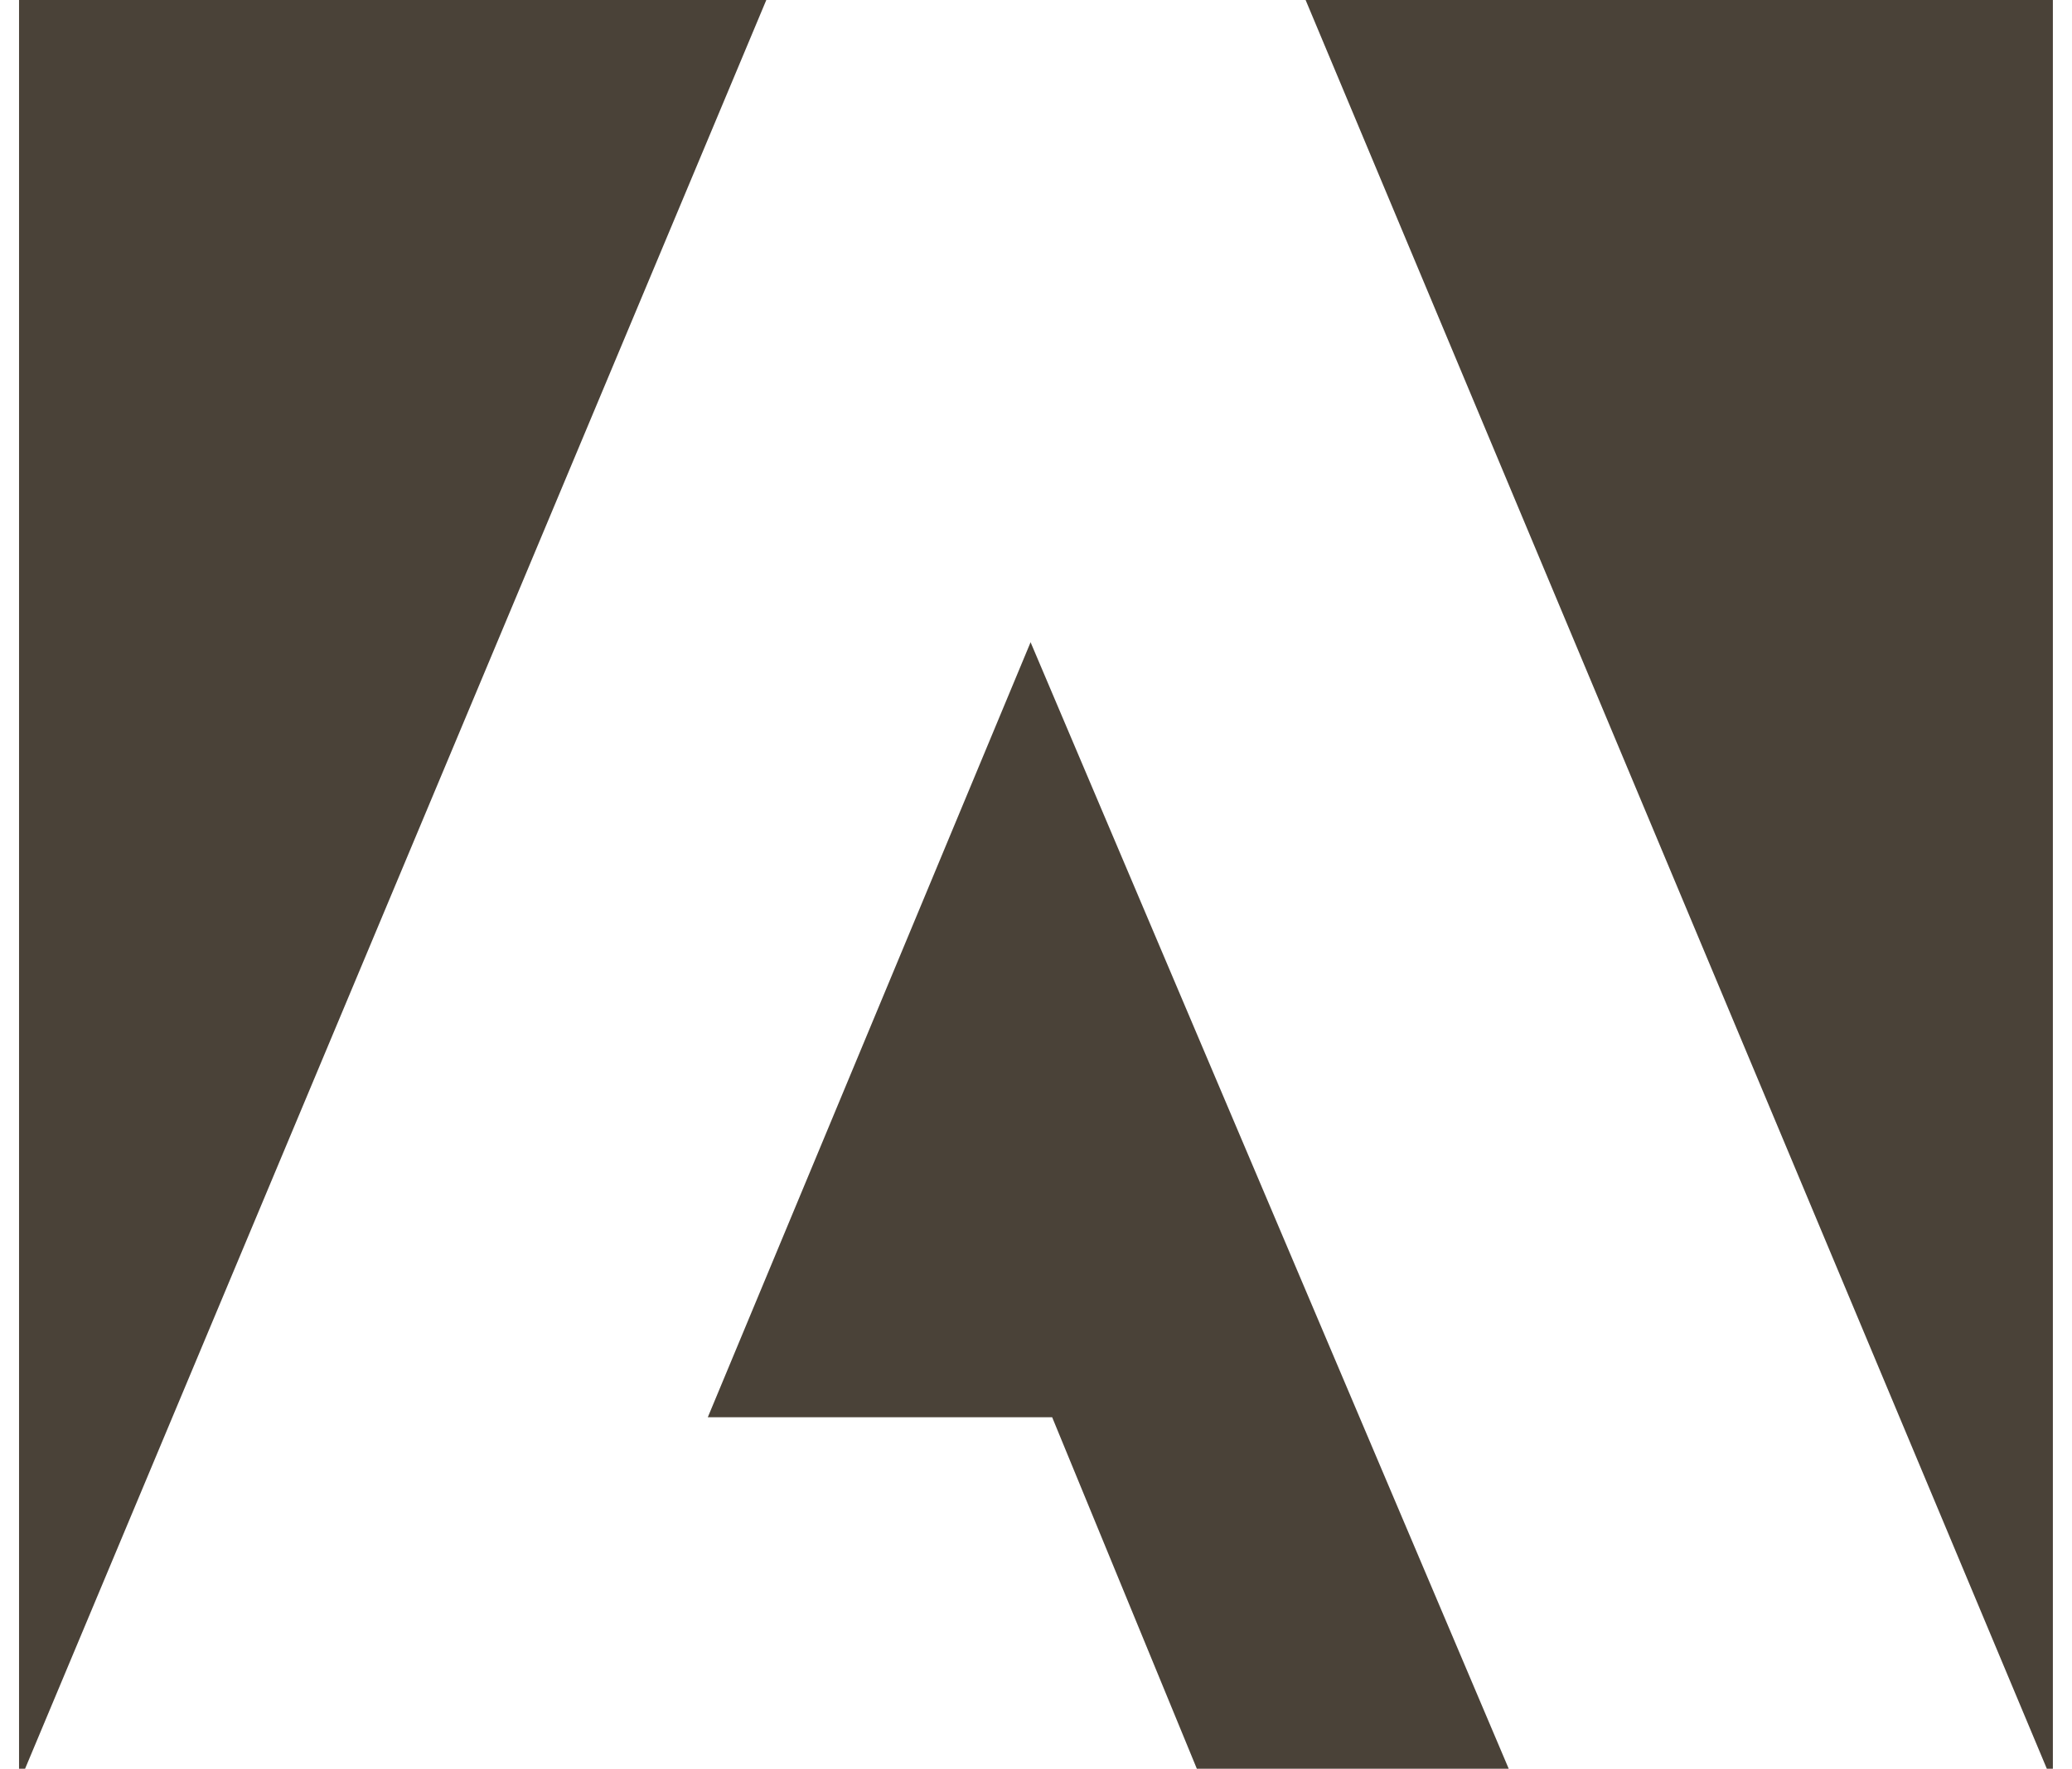 <?xml version="1.0" encoding="UTF-8"?><svg id="Layer_1" xmlns="http://www.w3.org/2000/svg" viewBox="0 0 254.63 217.32"><defs><style>.cls-1{fill:#4a4238;}</style></defs><path class="cls-1" d="m159.71-1.76l92.57,220.85V-1.76h-92.57ZM2.34-1.76v220.85L94.91-1.76H2.34Zm84.64,175.89h42.32l18.51,44.96h38.35l-59.51-140.18-39.67,95.23Z"/></svg>